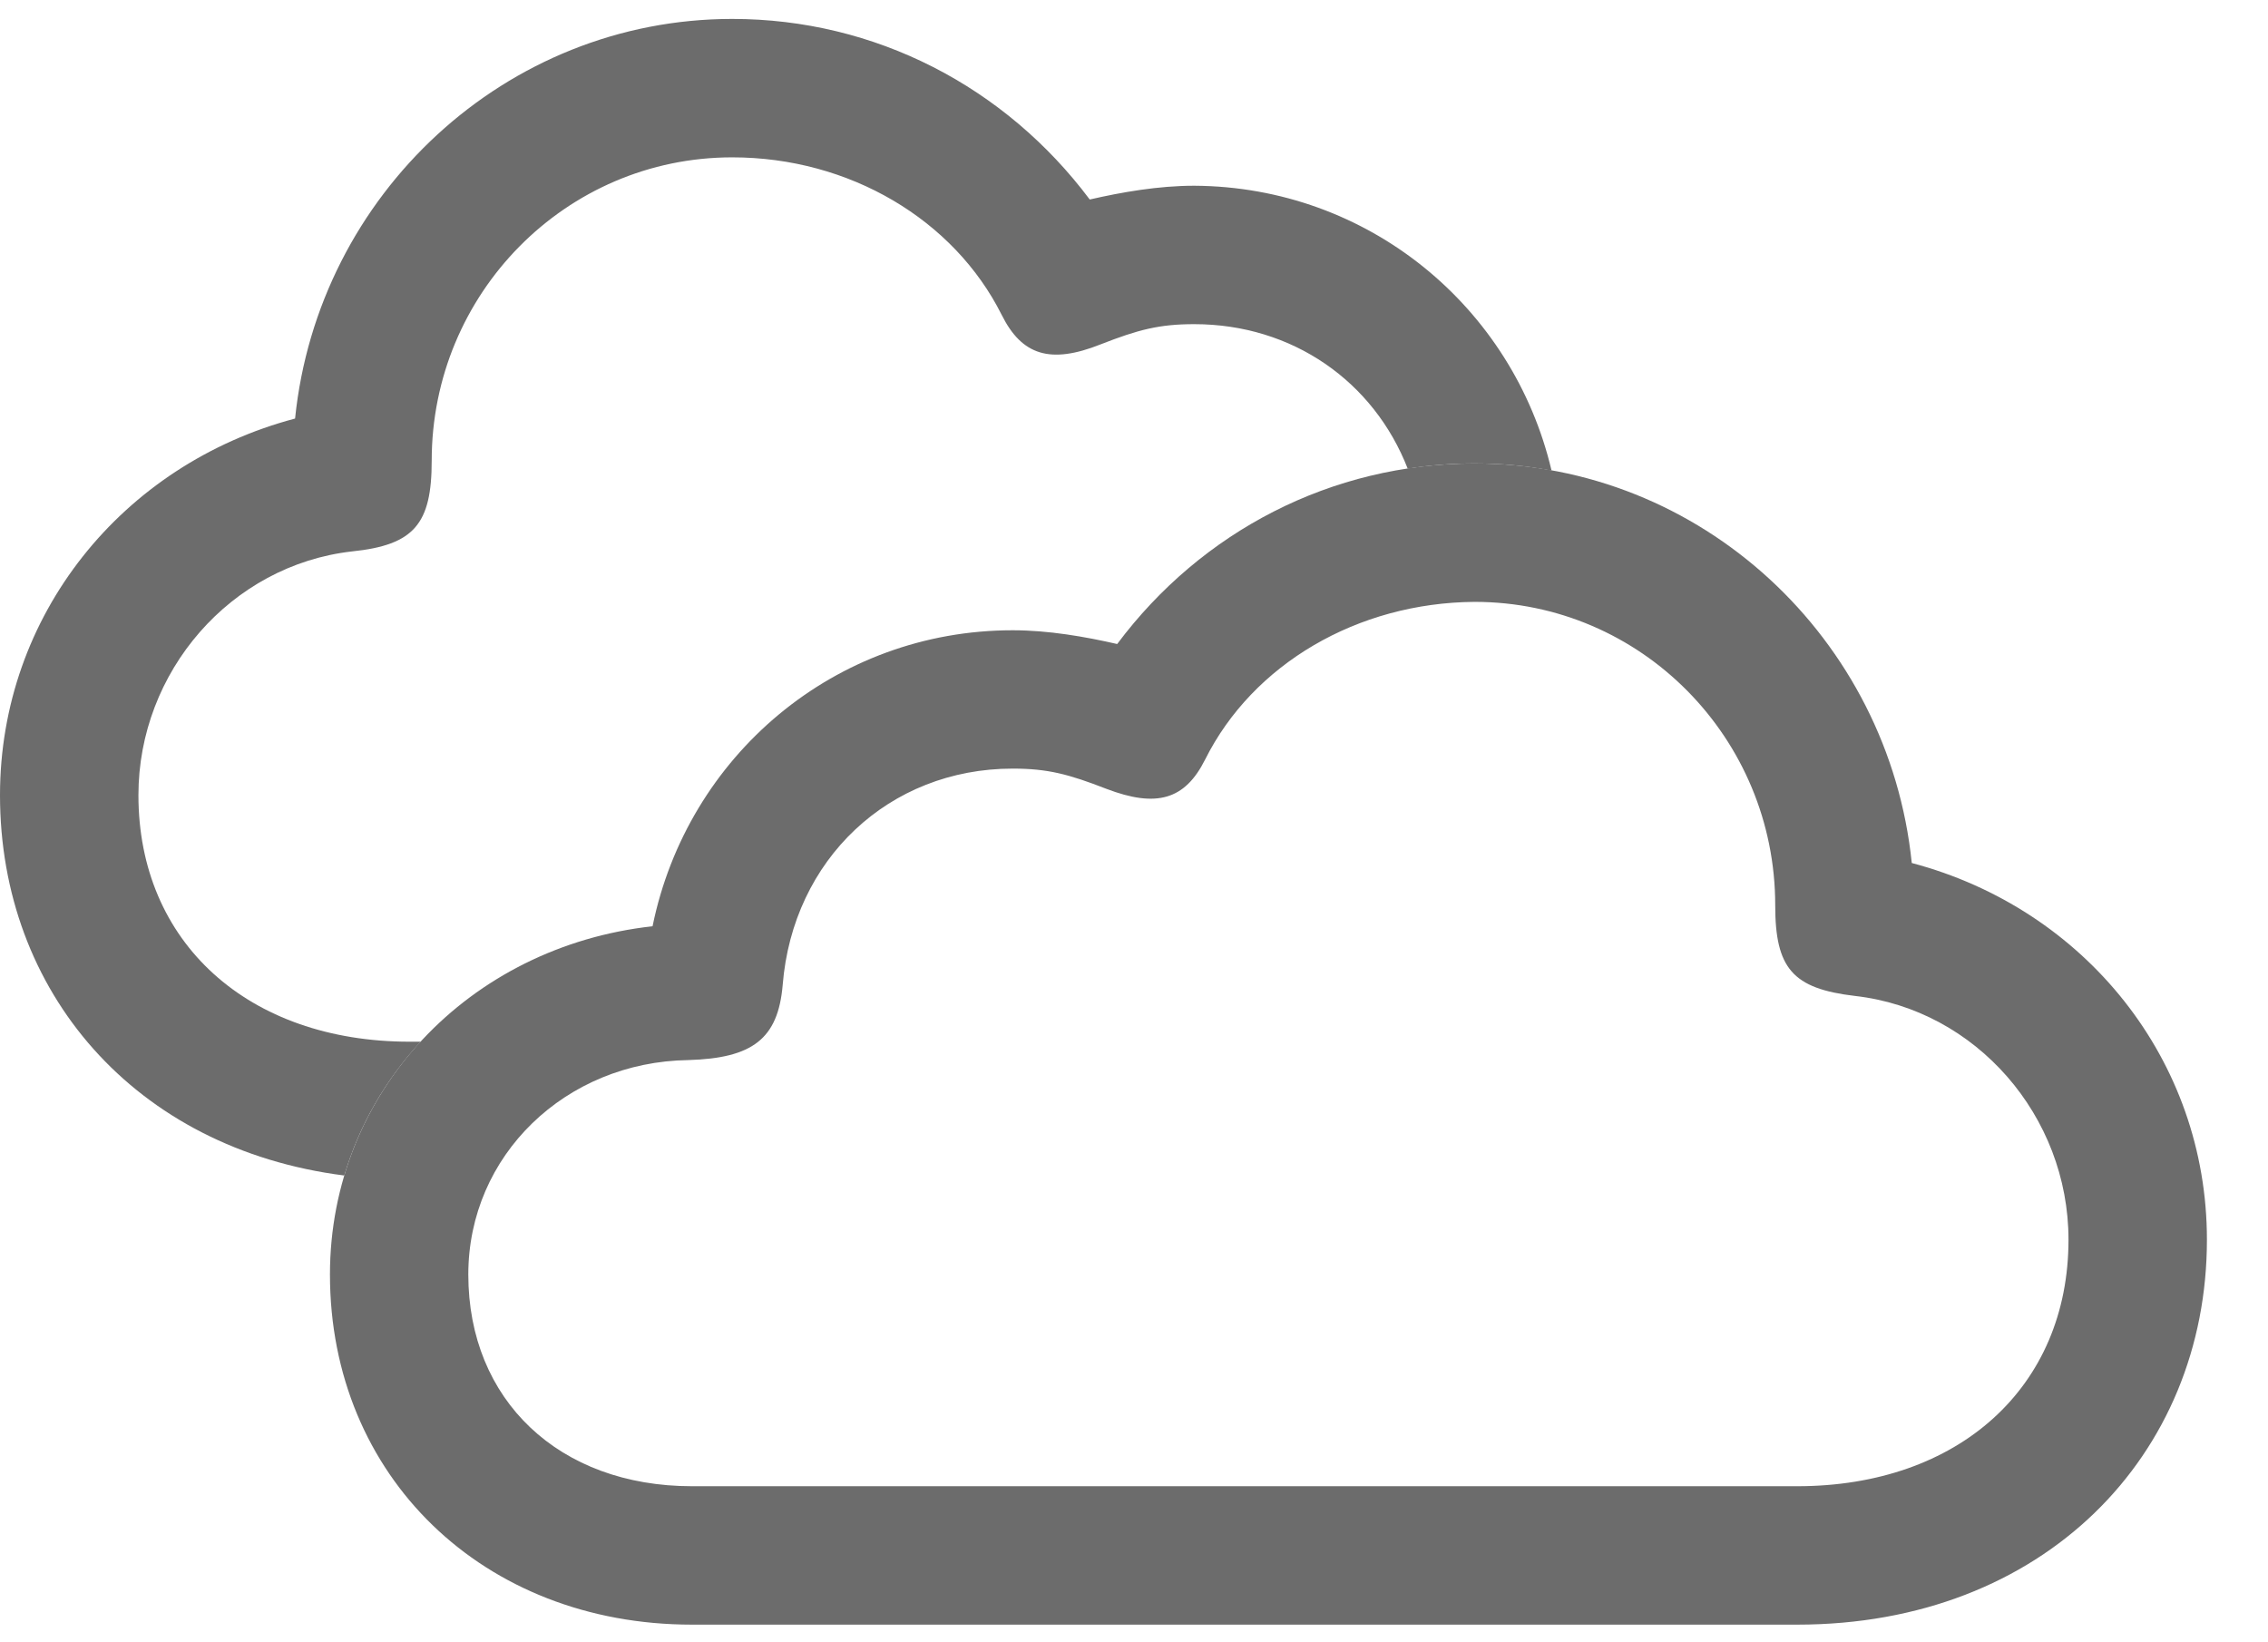 <svg width="29" height="21" viewBox="0 0 29 21" fill="none" xmlns="http://www.w3.org/2000/svg">
<g clip-path="url(#clip0_356_4298)">
<path d="M13.934 2.551C14.344 2.457 14.812 2.375 15.27 2.375C17.492 2.387 19.345 3.921 19.839 6.017C19.52 5.956 19.191 5.926 18.855 5.926C18.565 5.926 18.279 5.948 18 5.993C17.567 4.881 16.53 4.145 15.27 4.145C14.824 4.145 14.555 4.215 14.074 4.403C13.43 4.66 13.066 4.543 12.809 4.028C12.199 2.809 10.863 2.012 9.363 2.012C7.23 2.012 5.52 3.758 5.52 5.891C5.52 6.699 5.297 6.969 4.5 7.051C2.953 7.227 1.77 8.586 1.77 10.168C1.77 12.055 3.176 13.32 5.238 13.32H5.379C4.931 13.805 4.594 14.386 4.402 15.031C1.721 14.69 0 12.68 0 10.168C0 7.871 1.559 5.938 3.773 5.352C4.066 2.481 6.469 0.242 9.363 0.242C11.191 0.242 12.855 1.11 13.934 2.551Z" fill="#6C6C6C"/>
<path d="M8.848 20.774H22.98C26.133 20.774 28.219 18.606 28.219 15.852C28.219 13.555 26.66 11.621 24.445 11.035C24.152 8.164 21.75 5.926 18.855 5.926C17.027 5.926 15.363 6.793 14.285 8.235C13.875 8.141 13.406 8.059 12.949 8.059C10.676 8.059 8.789 9.664 8.344 11.844C6 12.102 4.219 13.965 4.219 16.297C4.219 18.875 6.176 20.774 8.848 20.774ZM8.848 19.004C7.148 19.004 5.988 17.903 5.988 16.297C5.988 14.774 7.23 13.578 8.801 13.555C9.621 13.531 9.949 13.285 10.008 12.594C10.137 10.989 11.367 9.828 12.949 9.828C13.395 9.828 13.664 9.899 14.145 10.086C14.789 10.332 15.152 10.227 15.41 9.711C16.02 8.492 17.355 7.707 18.855 7.696C20.988 7.696 22.699 9.442 22.699 11.575C22.699 12.383 22.922 12.641 23.719 12.735C25.266 12.91 26.449 14.27 26.449 15.852C26.449 17.738 25.043 19.004 22.98 19.004H8.848Z" fill="#6C6C6C"/>
</g>
<defs>
<clipPath id="clip0_356_4298">
<rect width="28.617" height="20.543" fill="white" transform="translate(0 0.231)"/>
</clipPath>
</defs>
</svg>
